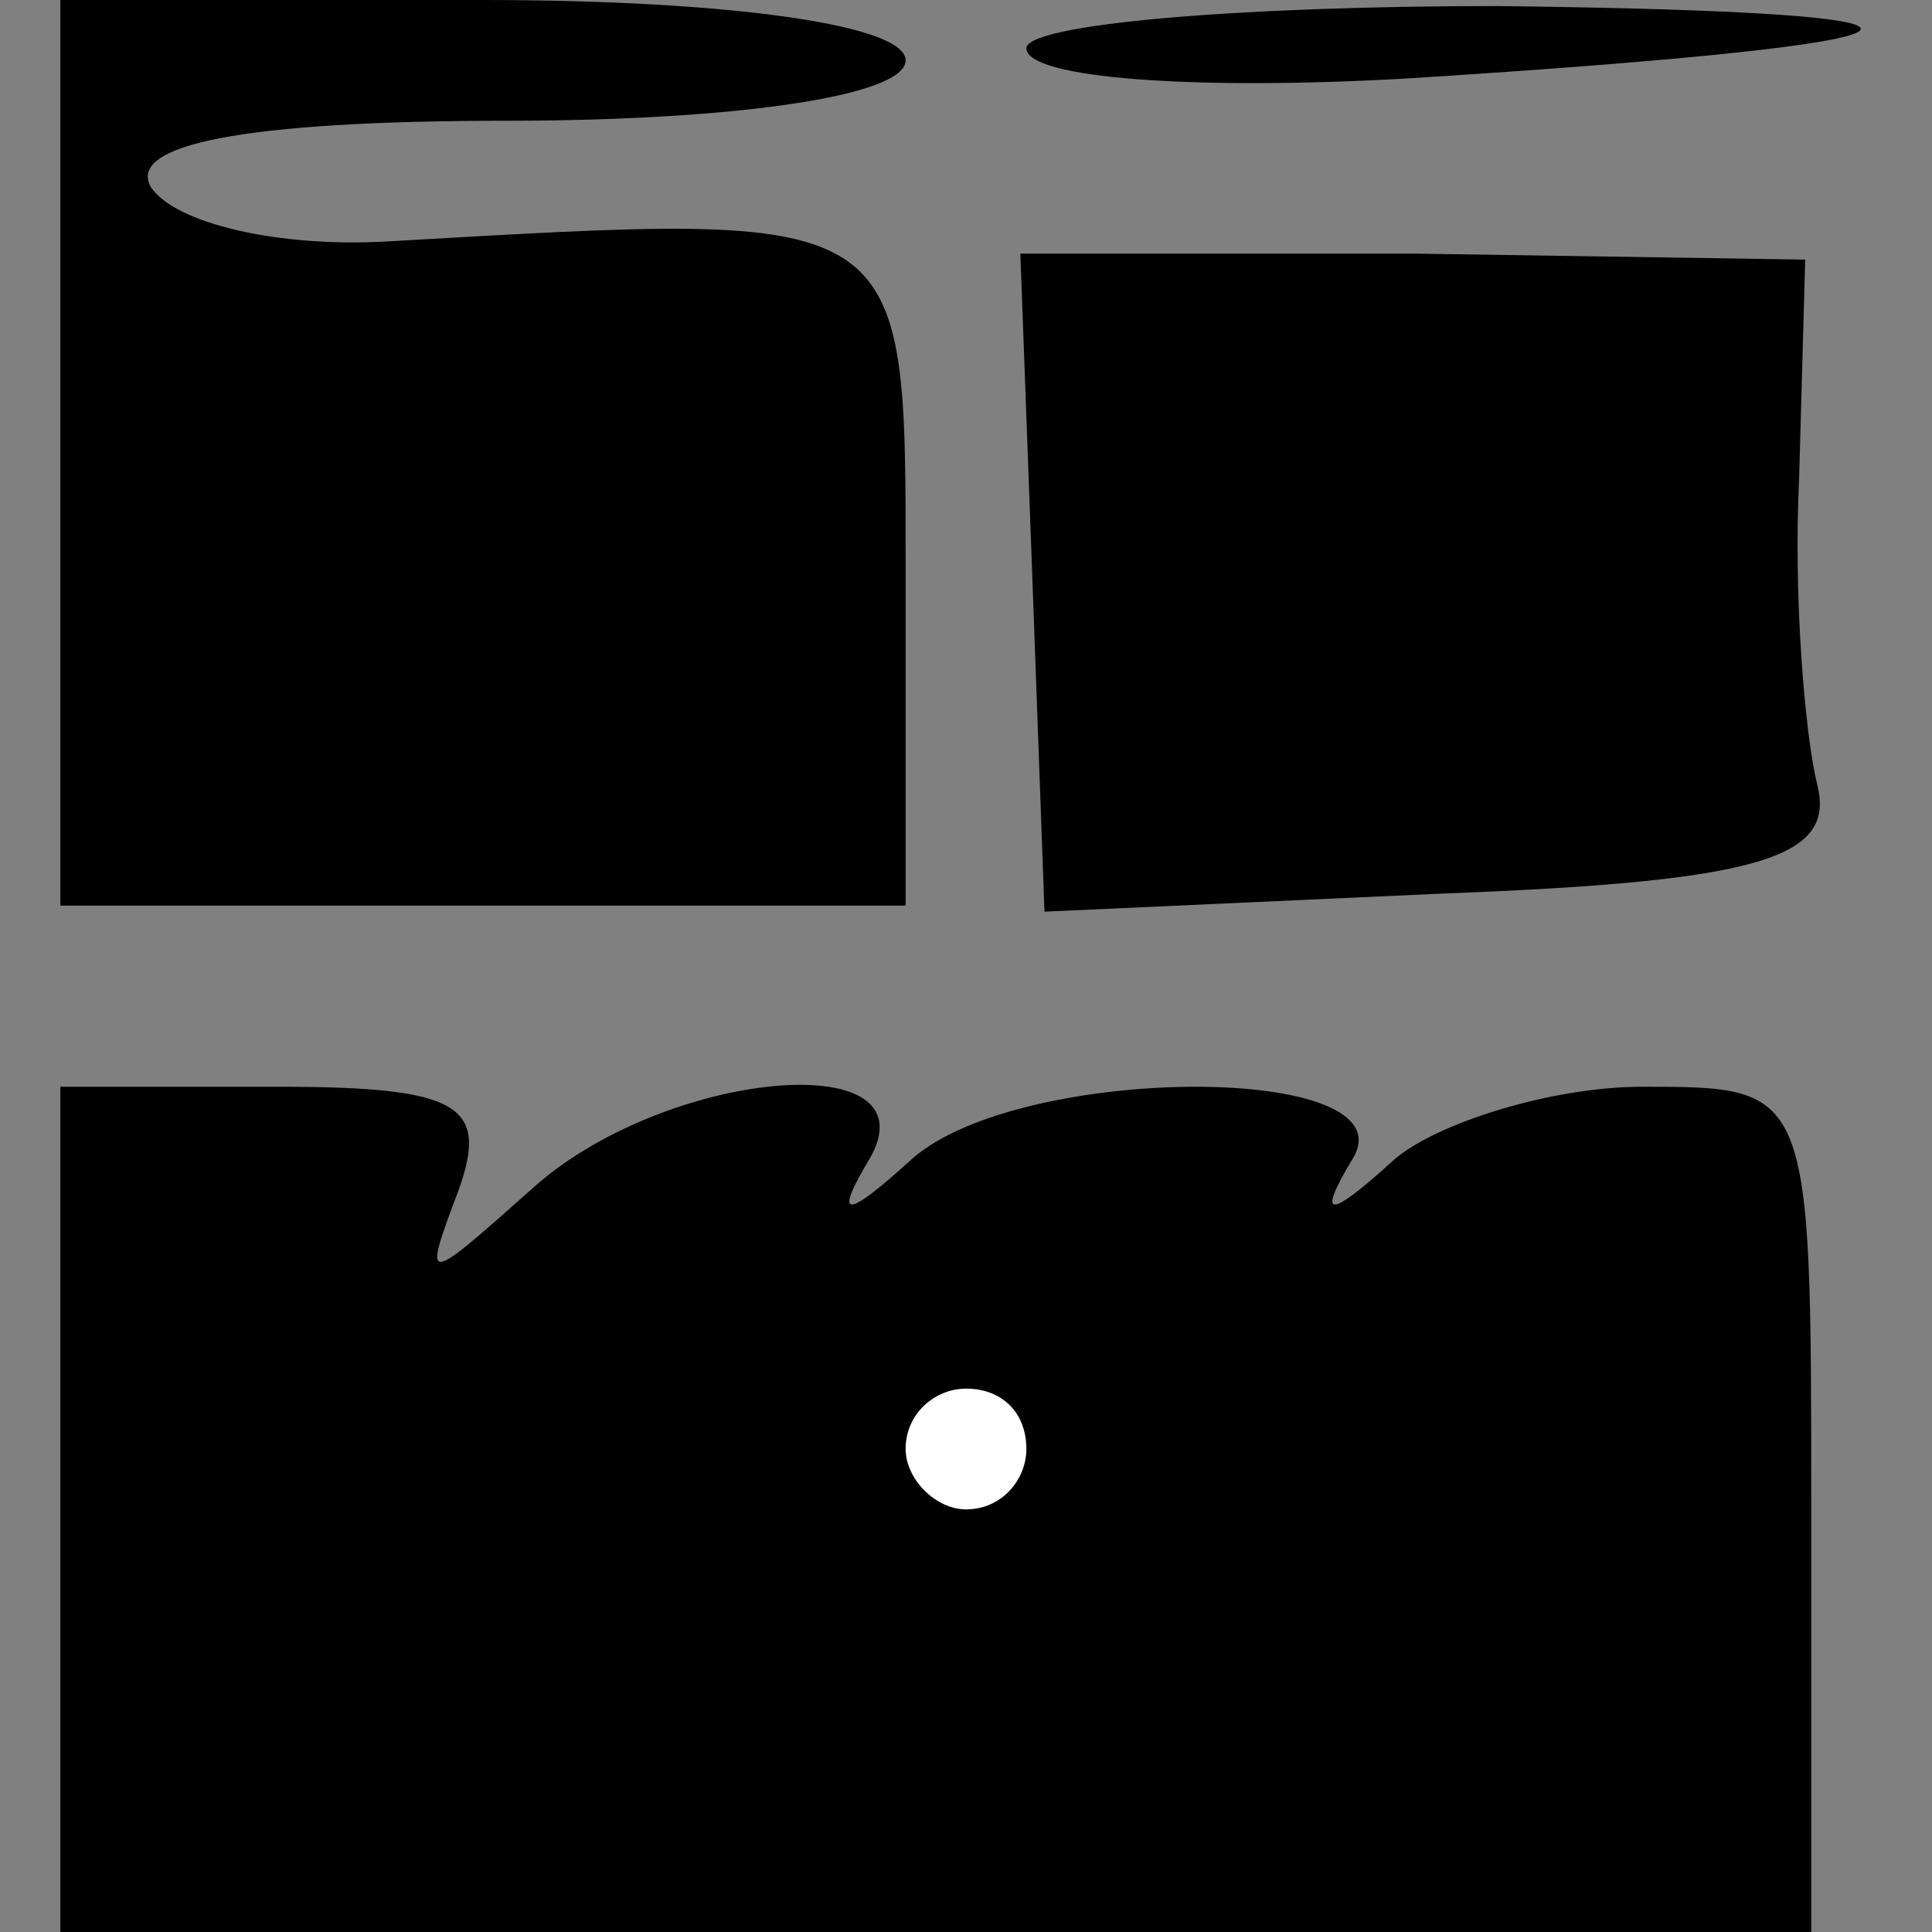 <?xml version="1.0" standalone="no"?>
<!DOCTYPE svg PUBLIC "-//W3C//DTD SVG 20010904//EN"
 "http://www.w3.org/TR/2001/REC-SVG-20010904/DTD/svg10.dtd">
<svg version="1.0" xmlns="http://www.w3.org/2000/svg"
 width="32pt" height="32pt" viewBox="0 0 32 32"
 preserveAspectRatio="xMidYMid meet">
<rect x="0" y="0" width="32" height="32" fill="#808080" stroke="none"/>
<g transform="translate(0,32) scale(0.1,-0.1)"
fill="#000000" stroke="none">
<path fill="#000000" stroke="none" d="M10 245 l0 -75 70 0 70 0 0 55 c0 61 1
60 -86 55 -18 -1 -35 3 -39 9 -4 7 15 11 59 11 37 0 66 4 66 10 0 6 -30 10
-70 10 l-70 0 0 -75z"/>
<path fill="#000000" stroke="none" d="M170 312 c0 -5 28 -7 63 -5 95 6 100
11 15 12 -43 0 -78 -3 -78 -7z"/>
<path fill="#000000" stroke="none" d="M171 224 l2 -55 66 3 c53 2 65 6 62 18
-2 8 -4 31 -3 51 l1 36 -65 1 -65 0 2 -54z"/>
<path fill="#000000" stroke="none" d="M10 70 l0 -70 145 0 145 0 0 70 c0 70
0 70 -28 70 -15 0 -34 -6 -41 -12 -11 -10 -13 -10 -7 0 10 16 -55 16 -73 0
-11 -10 -13 -10 -7 0 11 19 -34 15 -56 -5 -18 -16 -18 -16 -12 0 5 14 0 17
-30 17 l-36 0 0 -70z"/>
<path fill="#ffffff" stroke="none" d="M170 80 c0 -5 -4 -10 -10 -10 -5 0 -10
5 -10 10 0 6 5 10 10 10 6 0 10 -4 10 -10z"/>
</g>
</svg>
